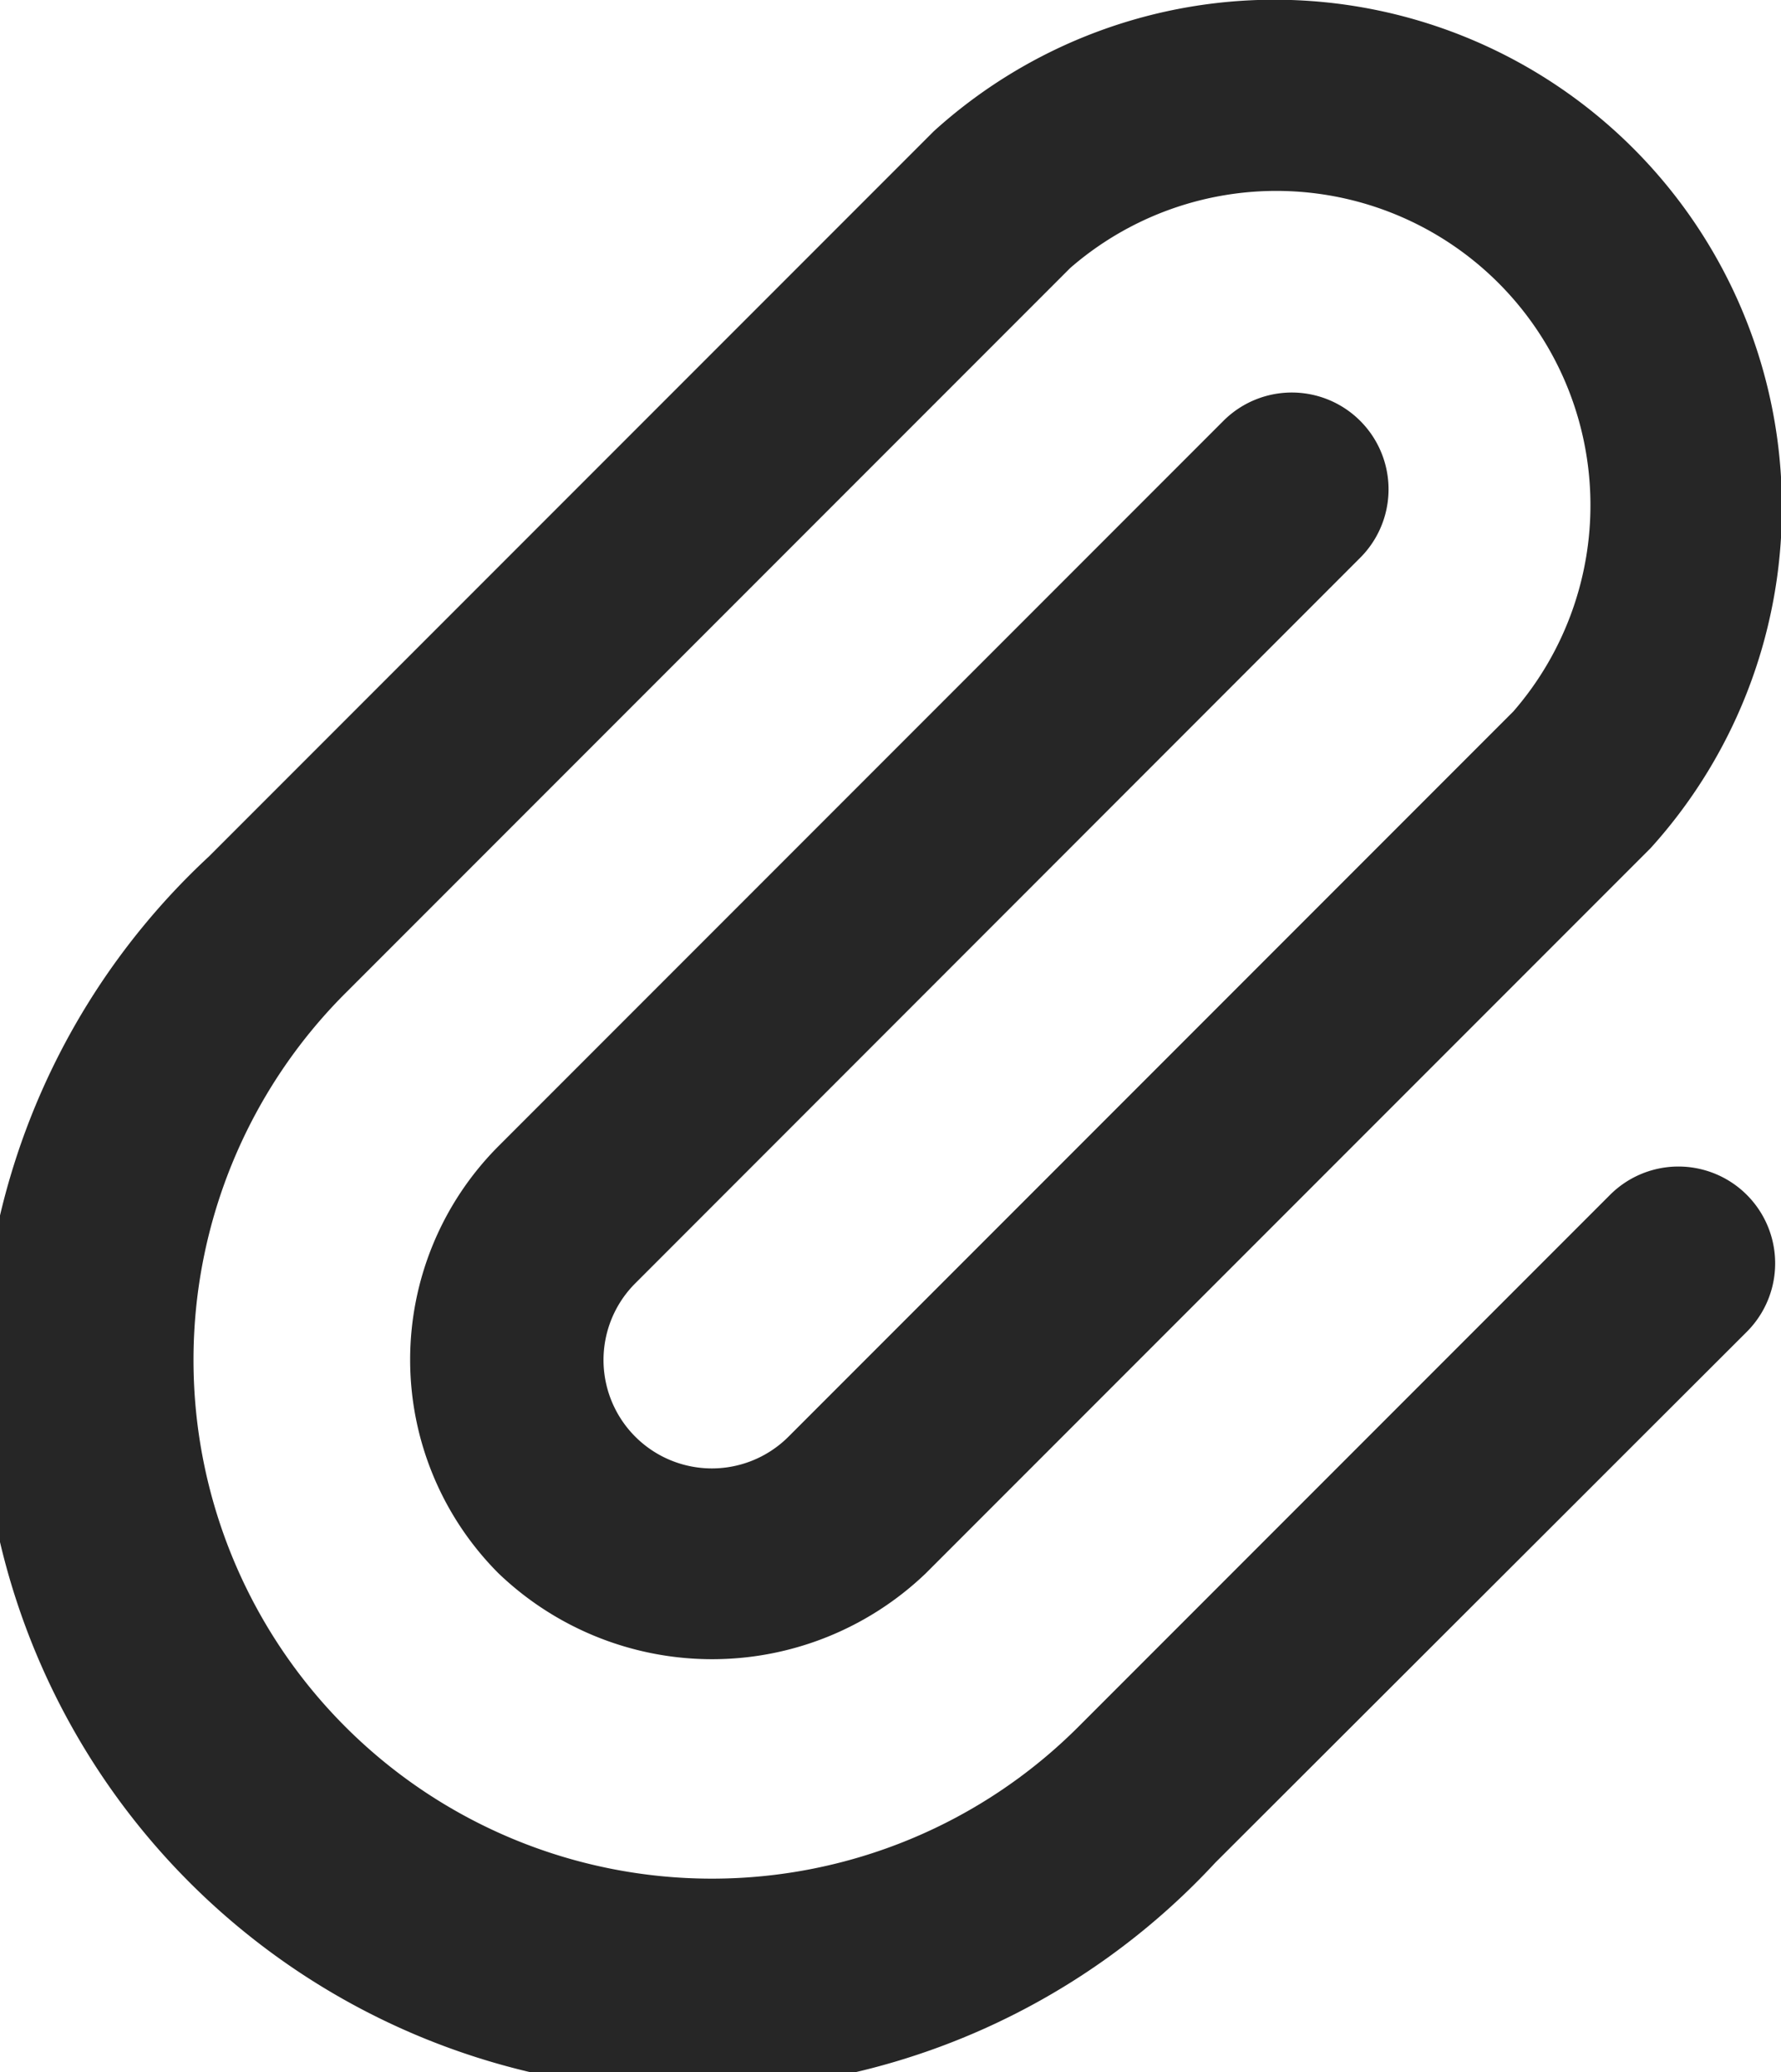 <svg id="Group_5543" data-name="Group 5543" xmlns="http://www.w3.org/2000/svg" width="13.76" height="16" viewBox="0 0 13.76 16">
  <path id="Path_1828" data-name="Path 1828" d="M23.289,11.823a.747.747,0,0,0-1.057-1.057l-5.6,5.6a2.334,2.334,0,0,0,0,3.3,2.386,2.386,0,0,0,3.3,0l5.6-5.6a3.92,3.92,0,0,0-5.537-5.537l-5.6,5.6A5.5,5.5,0,1,0,22.169,21.9L26.276,17.8a.747.747,0,0,0-1.057-1.057l-4.107,4.107a4.005,4.005,0,0,1-5.664-5.664l5.6-5.6a2.427,2.427,0,0,1,3.424,3.424l-5.6,5.6a.837.837,0,0,1-1.184-1.184Z" transform="translate(-12.78 -7.516)" fill="#262626"/>
</svg>
